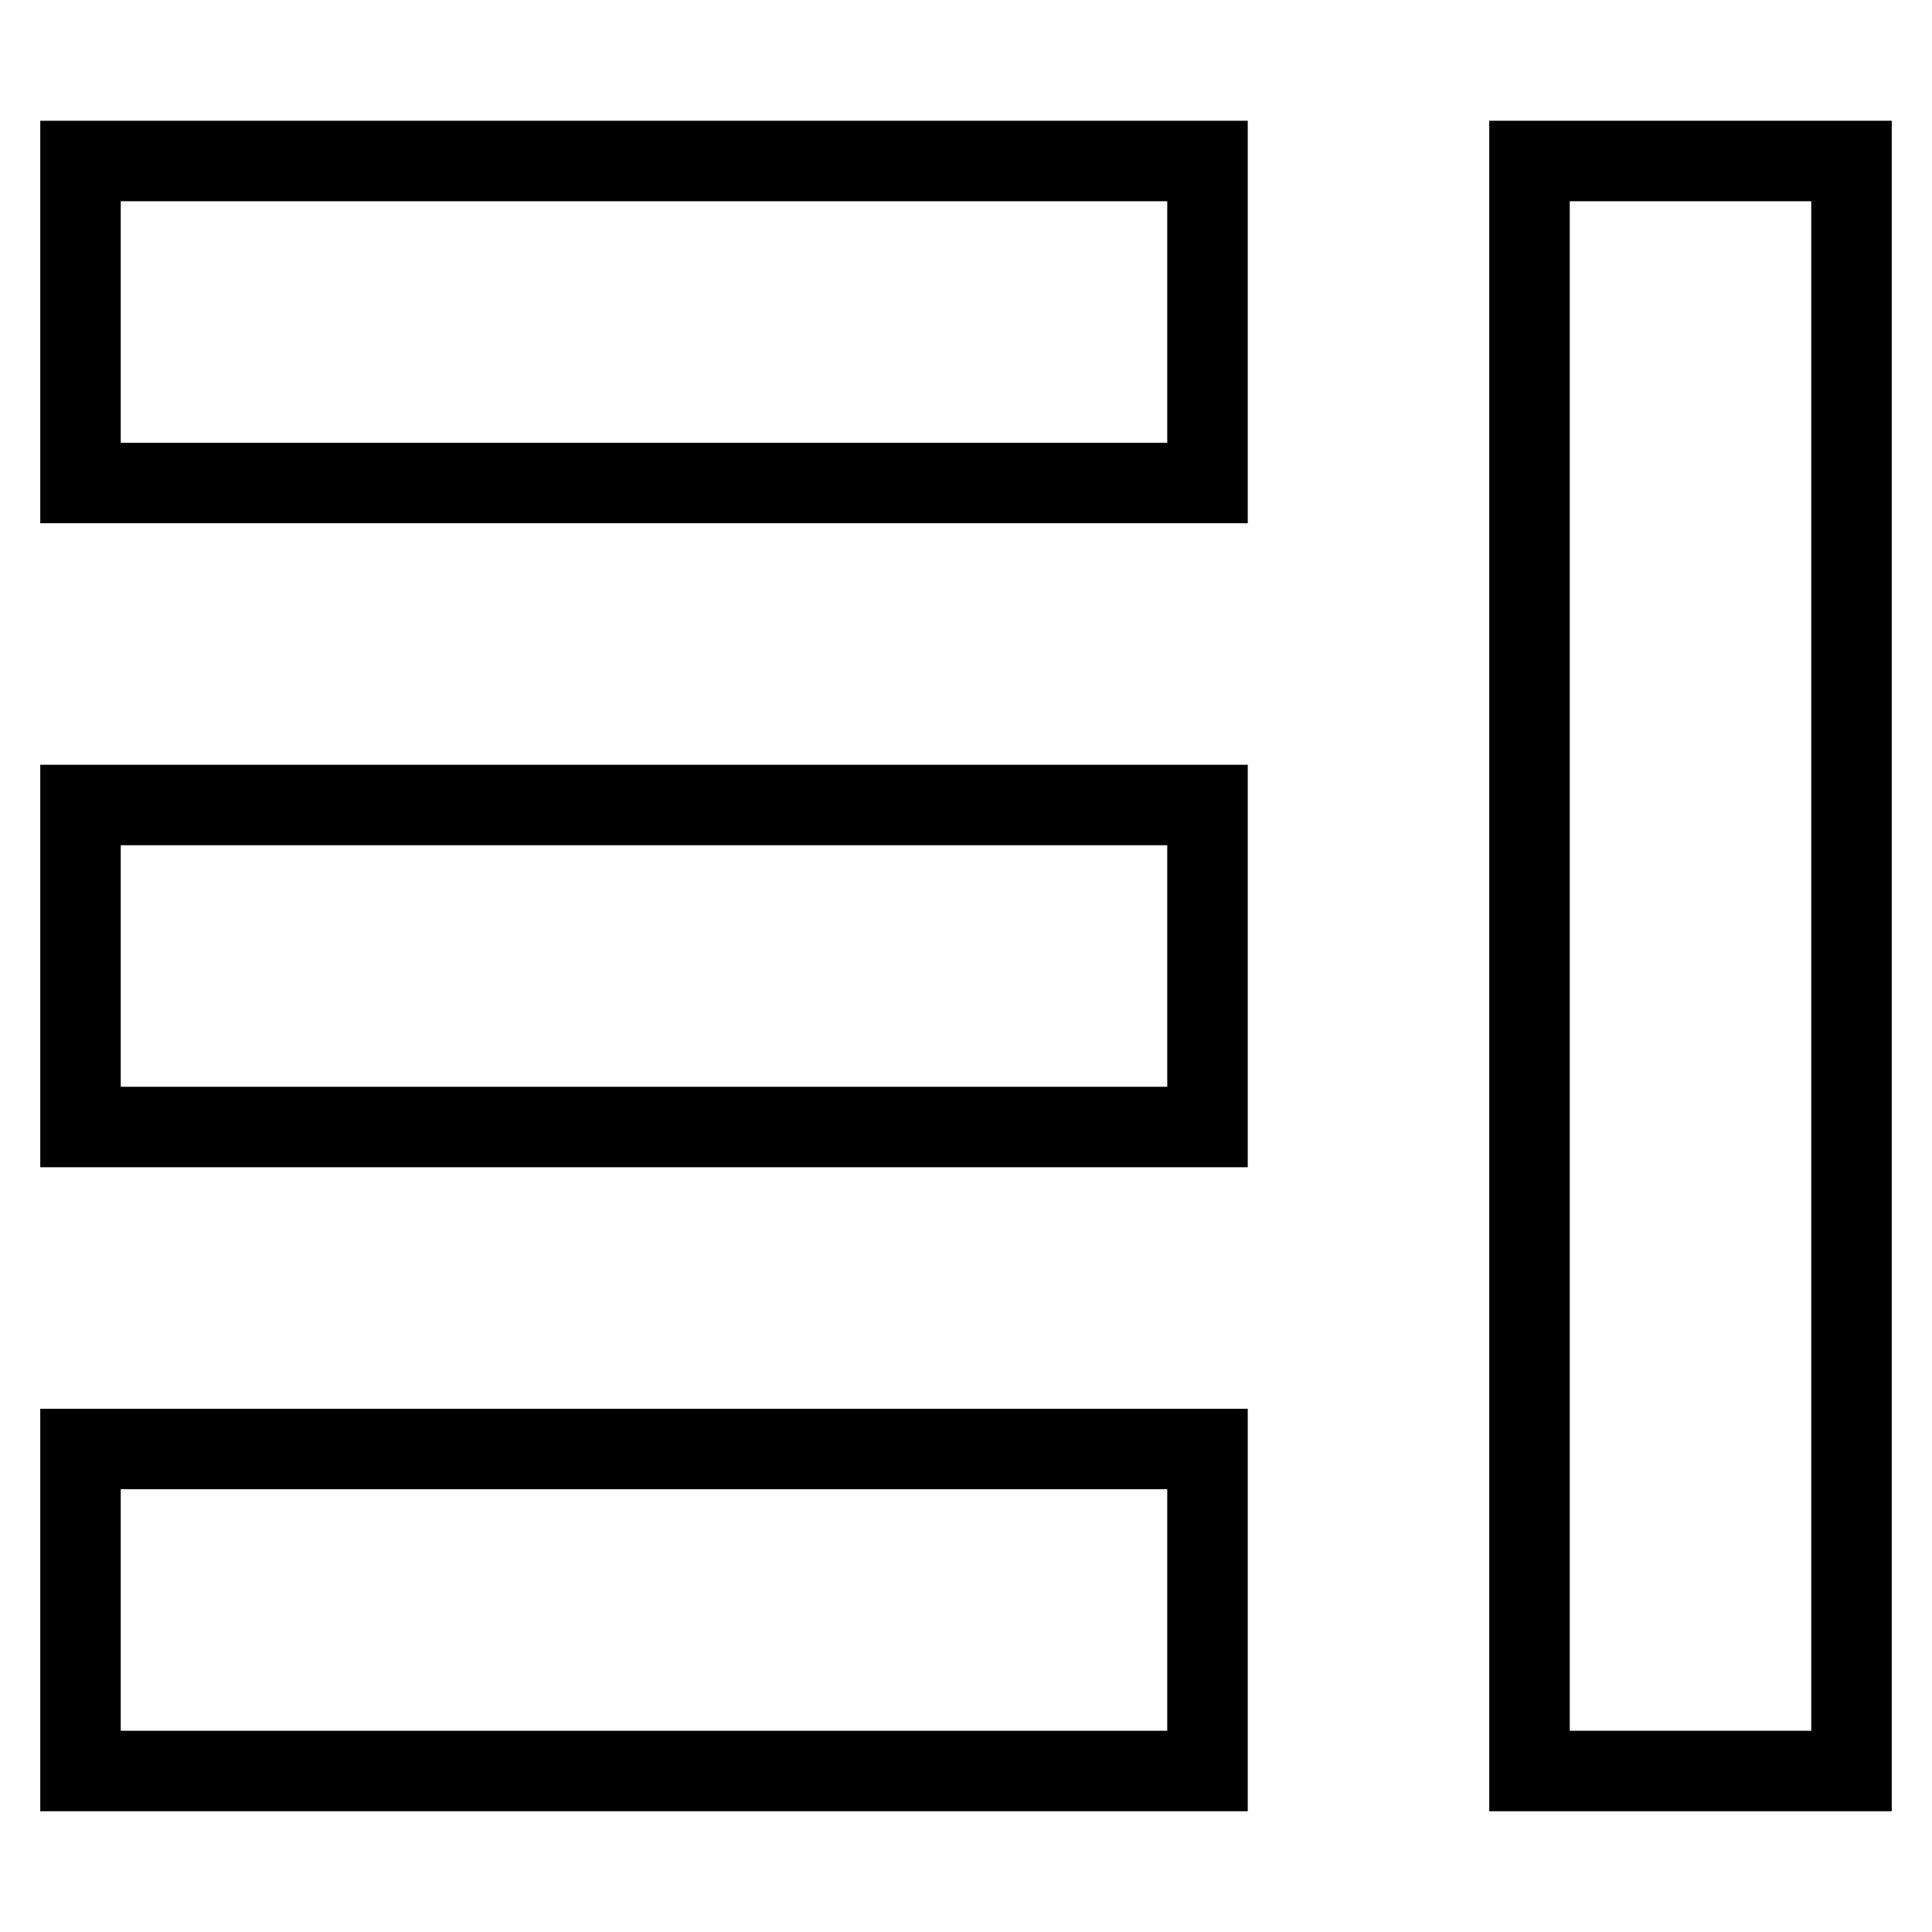 <svg id="nc_icon" xmlns="http://www.w3.org/2000/svg" xml:space="preserve" viewBox="0 0 24 24"><g fill="none" stroke="currentColor" stroke-linecap="square" stroke-miterlimit="10" class="nc-icon-wrapper"><path d="M1 2h14v4H1zM1 10h14v4H1zM1 18h14v4H1z" vector-effect="non-scaling-stroke"/><path d="M19 2h4v20h-4z" data-color="color-2" vector-effect="non-scaling-stroke"/></g></svg>
